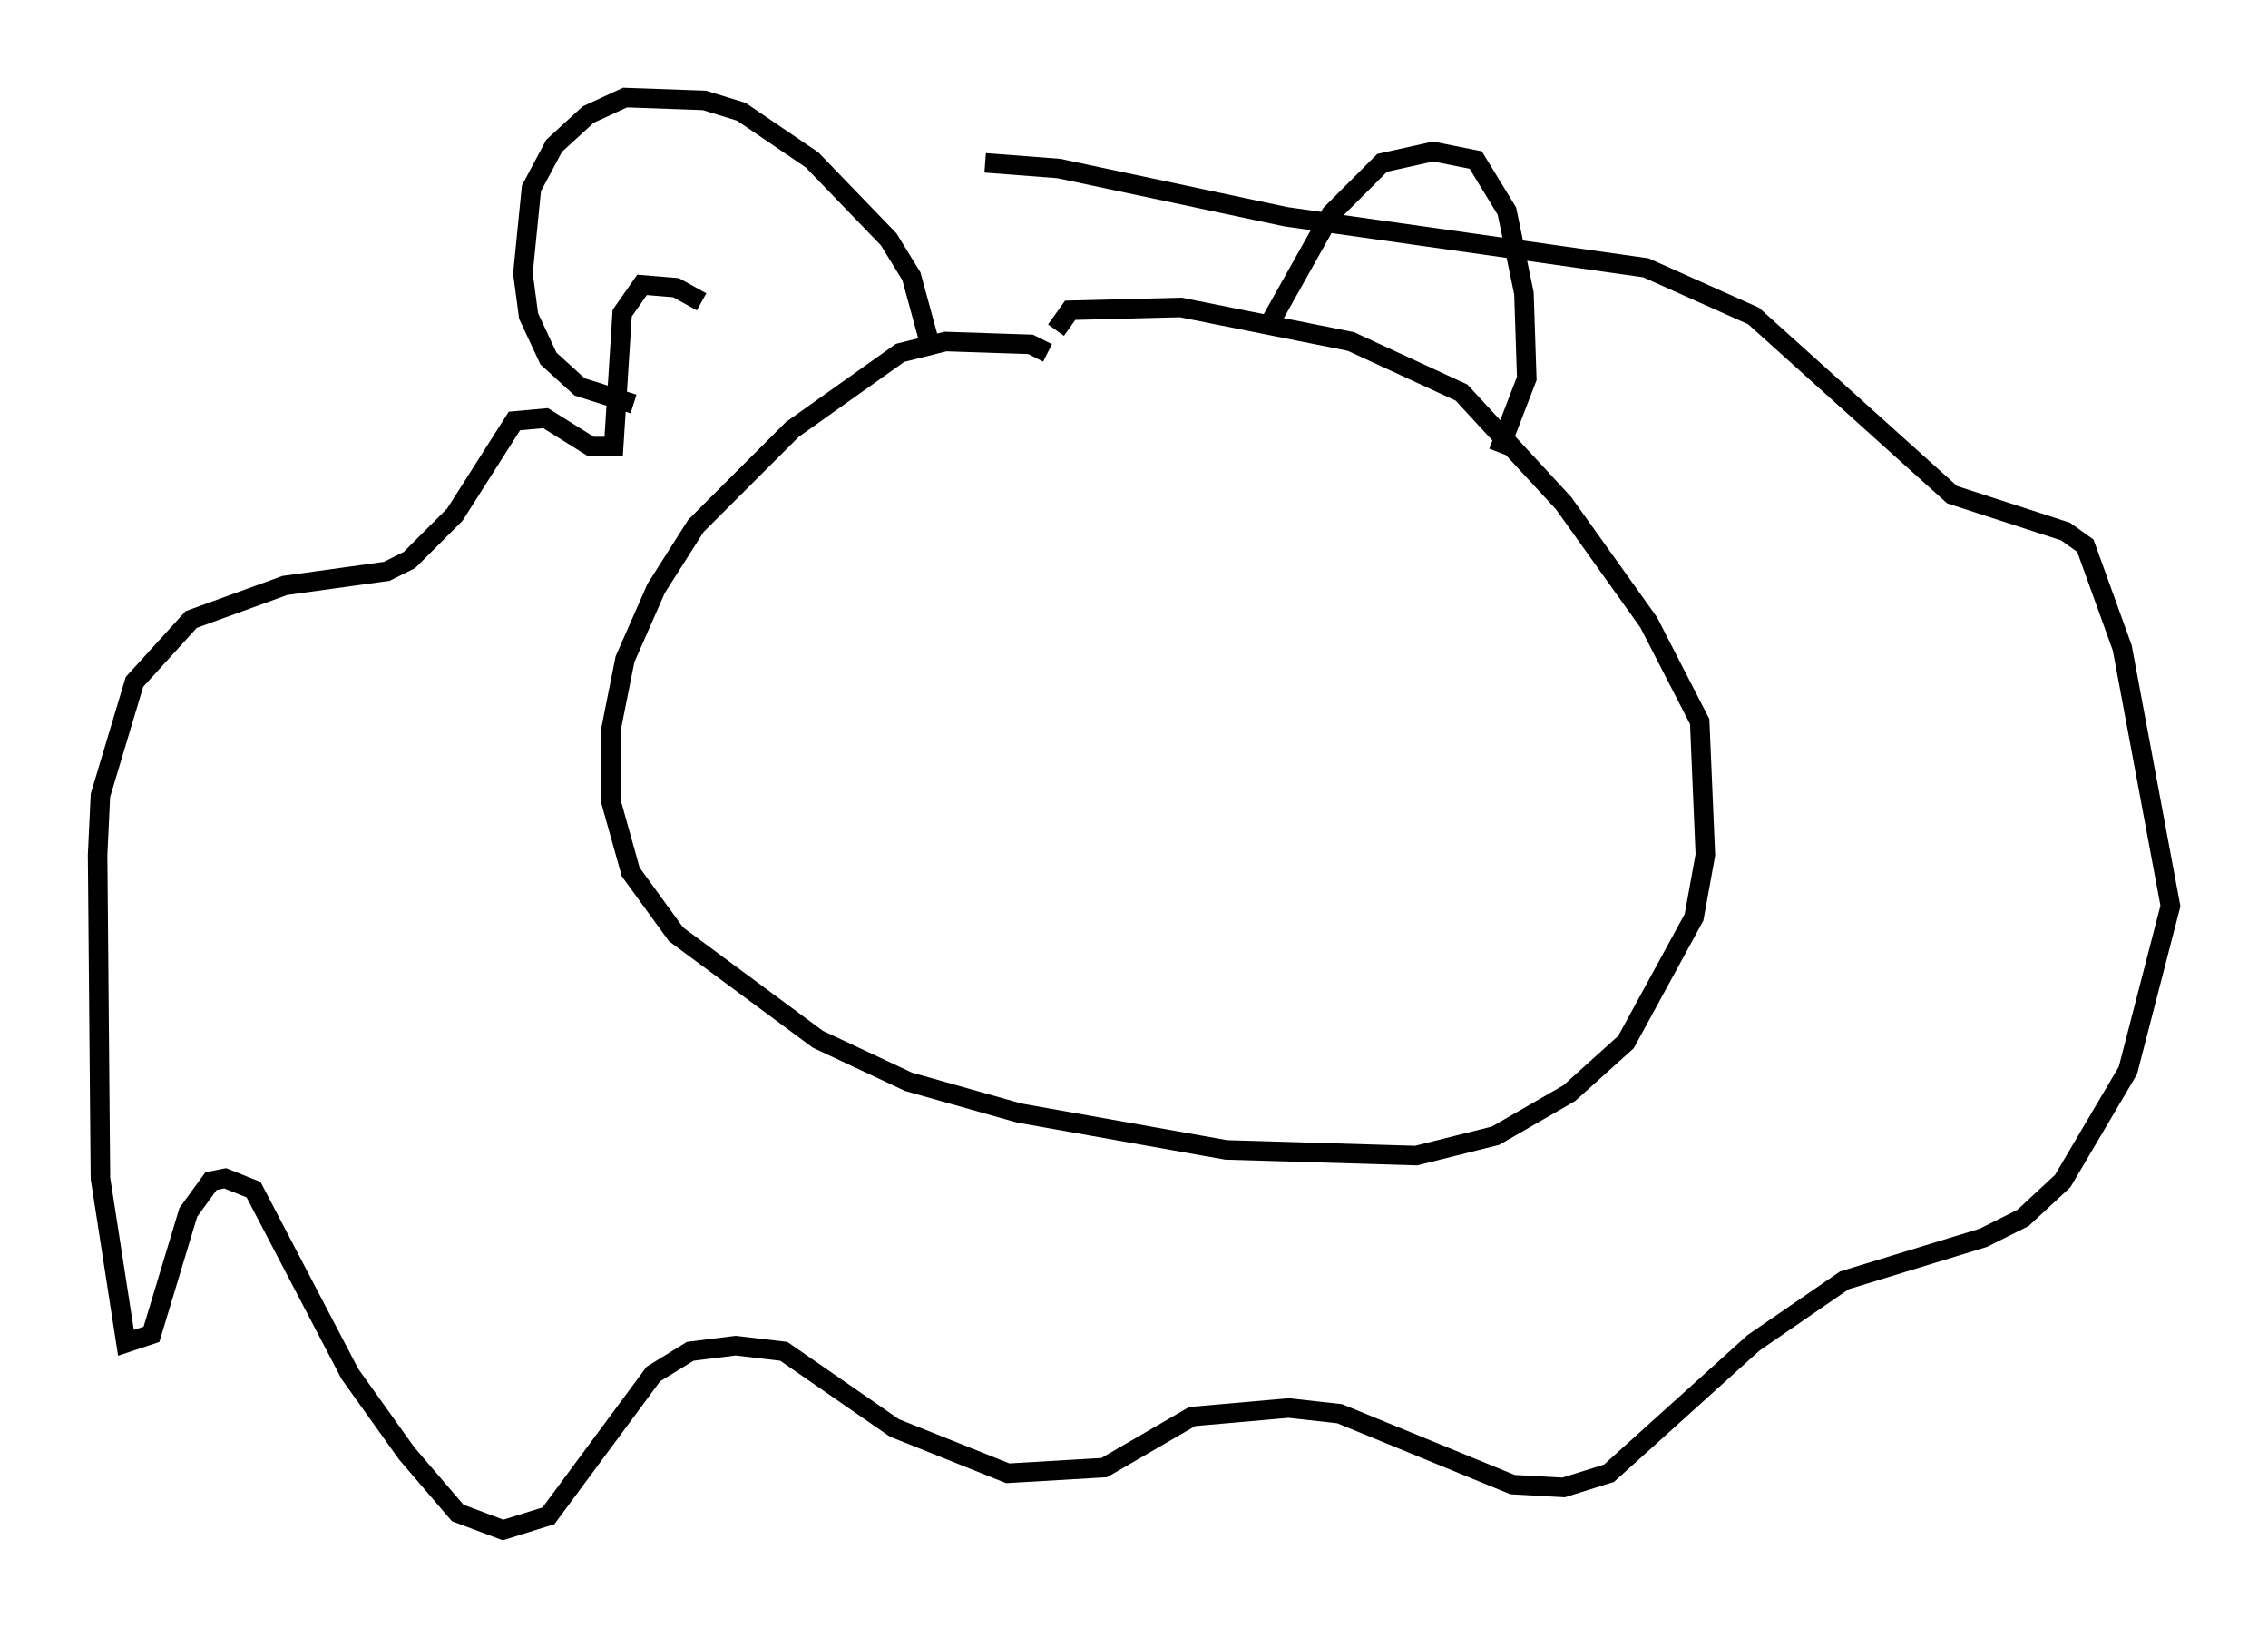 <?xml version="1.0" encoding="utf-8" ?>
<svg baseProfile="full" height="83.352" version="1.1" width="116.179" xmlns="http://www.w3.org/2000/svg" xmlns:ev="http://www.w3.org/2001/xml-events" xmlns:xlink="http://www.w3.org/1999/xlink"><defs /><rect fill="white" height="83.352" width="116.179" x="0" y="0" /><path d="M40.296, 19.089 m-4.358, -3.631 l-1.307, -0.726 -1.743, -0.145 l-1.017, 1.453 -0.436, 6.827 l-1.162, 0.0 -2.324, -1.453 l-1.598, 0.145 -3.05, 4.793 l-2.324, 2.324 -1.162, 0.581 l-5.229, 0.726 -4.793, 1.743 l-2.905, 3.196 -1.743, 5.81 l-0.145, 3.05 0.145, 16.559 l1.307, 8.425 1.307, -0.436 l1.888, -6.246 1.162, -1.598 l0.726, -0.145 1.453, 0.581 l4.939, 9.441 2.905, 4.067 l2.615, 3.05 2.324, 0.872 l2.324, -0.726 5.374, -7.263 l1.888, -1.162 2.324, -0.291 l2.469, 0.291 5.665, 3.922 l5.81, 2.324 4.939, -0.291 l4.503, -2.615 4.939, -0.436 l2.615, 0.291 8.86, 3.631 l2.615, 0.145 2.324, -0.726 l7.408, -6.682 4.648, -3.196 l7.117, -2.179 2.034, -1.017 l2.034, -1.888 3.341, -5.665 l2.179, -8.425 -2.469, -13.218 l-1.888, -5.229 -1.017, -0.726 l-5.81, -1.888 -10.168, -9.151 l-5.52, -2.469 -18.447, -2.615 l-11.62, -2.469 -3.777, -0.291 m3.196, 9.732 l-0.872, -0.436 -4.358, -0.145 l-2.324, 0.581 -5.52, 3.922 l-4.939, 4.939 -2.034, 3.196 l-1.598, 3.631 -0.726, 3.631 l0.0, 3.631 1.017, 3.631 l2.324, 3.196 7.263, 5.374 l4.648, 2.179 5.665, 1.598 l10.603, 1.888 9.732, 0.291 l4.067, -1.017 3.777, -2.179 l2.905, -2.615 3.486, -6.391 l0.581, -3.196 -0.291, -6.827 l-2.615, -5.084 -4.358, -6.101 l-5.229, -5.665 -5.665, -2.615 l-8.715, -1.743 -5.665, 0.145 l-0.726, 1.017 m-6.536, 0.436 l-0.872, -3.196 -1.162, -1.888 l-3.922, -4.067 -3.631, -2.469 l-1.888, -0.581 -4.067, -0.145 l-1.888, 0.872 -1.743, 1.598 l-1.162, 2.179 -0.436, 4.358 l0.291, 2.179 1.017, 2.179 l1.598, 1.453 2.76, 0.872 m32.391, -3.777 l3.341, -5.955 2.615, -2.615 l2.615, -0.581 2.179, 0.436 l1.598, 2.615 0.872, 4.212 l0.145, 4.358 -1.453, 3.777 " fill="none" stroke="black" stroke-width="1" /></svg>